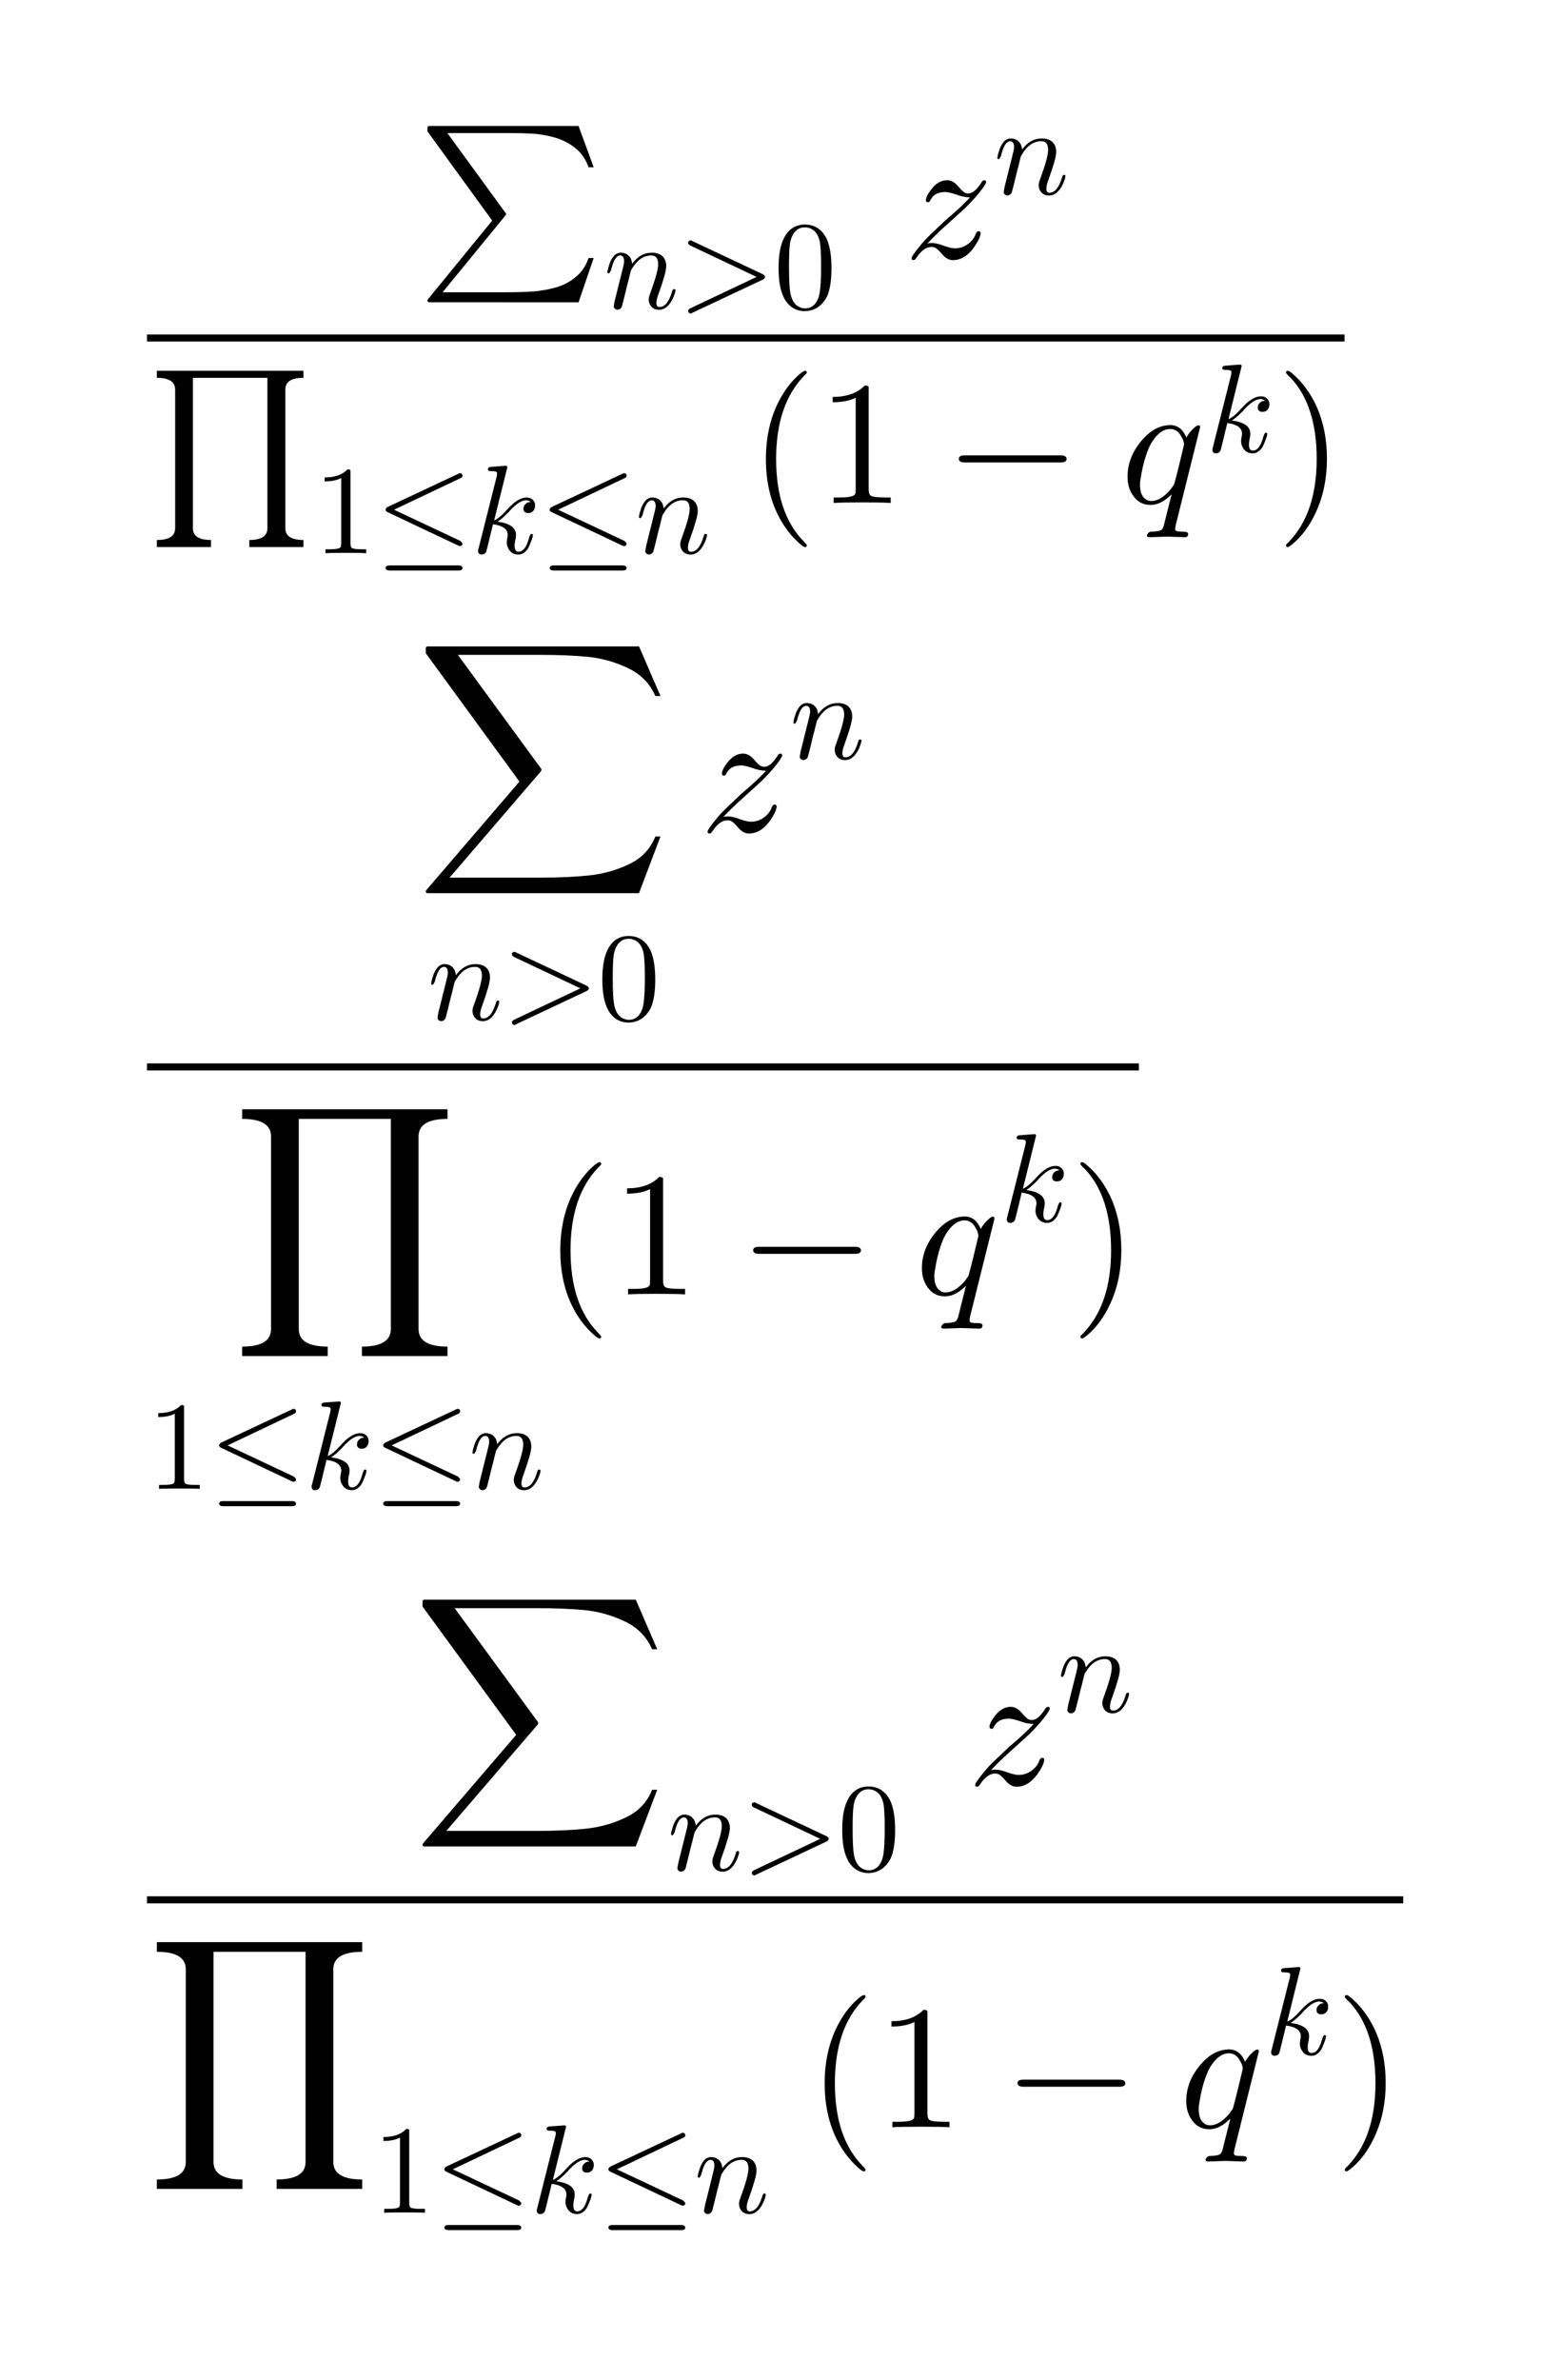 <?xml version="1.0" encoding="UTF-8"?>
<svg width="124pt" height="189pt" version="1.1" viewBox="0 0 124 189" xmlns="http://www.w3.org/2000/svg" xmlns:xlink="http://www.w3.org/1999/xlink">
<defs>
<symbol id="bb" overflow="visible">
<path d="m0.922 14c-0.094 0-0.141-0.055-0.141-0.156 0-0.043 0.016-0.074 0.047-0.094l5.094-6.234-5.094-7.016c-0.031-0.023-0.047-0.043-0.047-0.062v-0.312c0-0.031 0.016-0.062 0.047-0.094 0.031-0.023 0.062-0.031 0.094-0.031h11.859l1.203 3.281h-0.406c-0.23-0.648-0.586-1.156-1.062-1.531-0.469-0.375-1.008-0.652-1.609-0.828-0.605-0.168-1.195-0.273-1.766-0.312-0.574-0.031-1.273-0.047-2.094-0.047h-4.688l4.625 6.344c0.031 0.031 0.047 0.062 0.047 0.094 0 0.039-0.016 0.07-0.047 0.094l-5 6.109h5.141c0.812 0 1.5-0.023 2.062-0.062 0.57-0.043 1.16-0.148 1.766-0.312 0.602-0.168 1.133-0.445 1.594-0.828 0.469-0.375 0.812-0.883 1.031-1.516h0.406l-1.203 3.516z"/>
</symbol>
<symbol id="ba" overflow="visible">
<path d="m0.875-0.594 0.578-2.312c0.113-0.426 0.172-0.703 0.172-0.828 0-0.312-0.105-0.469-0.312-0.469-0.273 0-0.496 0.32-0.672 0.953-0.023 0.074-0.043 0.152-0.062 0.234-0.074 0.148-0.133 0.227-0.172 0.234-0.074 0-0.109-0.031-0.109-0.094 0-0.113 0.062-0.352 0.188-0.719v-0.016c0-0.008 0.004-0.016 0.016-0.016v-0.016l0.094-0.203c0.145-0.27 0.297-0.438 0.453-0.5 0.094-0.051 0.191-0.078 0.297-0.078 0.375 0 0.645 0.156 0.812 0.469 0.051 0.125 0.086 0.262 0.109 0.406 0.426-0.582 0.941-0.875 1.547-0.875 0.582 0 0.945 0.219 1.094 0.656 0.039 0.125 0.062 0.266 0.062 0.422 0 0.336-0.203 1.062-0.609 2.188-0.117 0.305-0.172 0.543-0.172 0.719 0 0.219 0.078 0.328 0.234 0.328 0.438 0 0.773-0.41 1.016-1.234 0.031-0.113 0.066-0.172 0.109-0.172v-0.016h0.047c0.07 0 0.109 0.031 0.109 0.094 0 0.117-0.07 0.328-0.203 0.641-0.293 0.605-0.656 0.906-1.094 0.906-0.344 0-0.59-0.141-0.734-0.422-0.062-0.125-0.094-0.254-0.094-0.391 0-0.133 0.035-0.289 0.109-0.469 0.426-1.164 0.641-1.941 0.641-2.328 0-0.469-0.18-0.703-0.531-0.703-0.605 0-1.109 0.336-1.516 1-0.055 0.074-0.094 0.148-0.125 0.219l-0.125 0.5c-0.031 0.156-0.09 0.383-0.172 0.672l-0.219 0.906c-0.117 0.461-0.18 0.703-0.188 0.734-0.062 0.176-0.188 0.27-0.375 0.281-0.168-0.031-0.262-0.117-0.281-0.266 0 0.012 0.023-0.133 0.078-0.438z"/>
</symbol>
<symbol id="ao" overflow="visible">
<path d="m6.75-2.281-5.547 2.609c-0.086 0.051-0.141 0.078-0.172 0.078-0.105 0-0.168-0.055-0.188-0.156-0.012-0.023-0.016-0.039-0.016-0.047 0-0.086 0.062-0.156 0.188-0.219l5.25-2.484-5.25-2.484c-0.125-0.062-0.188-0.133-0.188-0.219 0-0.102 0.051-0.164 0.156-0.188 0.02-0.008 0.035-0.016 0.047-0.016 0.031 0 0.086 0.027 0.172 0.078l5.547 2.609c0.125 0.062 0.188 0.137 0.188 0.219 0 0.086-0.062 0.156-0.188 0.219z"/>
</symbol>
<symbol id="ac" overflow="visible">
<path d="m4.594-3.203c0 0.98-0.121 1.734-0.359 2.266-0.398 0.75-0.98 1.133-1.75 1.156-0.605 0-1.09-0.238-1.453-0.719-0.074-0.082-0.137-0.18-0.188-0.297-0.305-0.551-0.453-1.352-0.453-2.406 0-0.977 0.125-1.734 0.375-2.266 0.332-0.75 0.867-1.145 1.609-1.188h0.125c0.594 0 1.078 0.234 1.453 0.703v0.016c0.094 0.117 0.176 0.246 0.25 0.391 0.258 0.574 0.391 1.355 0.391 2.344zm-2.109 3.203c0.426 0 0.75-0.203 0.969-0.609 0.094-0.176 0.16-0.391 0.203-0.641 0.07-0.426 0.109-1.113 0.109-2.062 0-0.926-0.031-1.578-0.094-1.953-0.125-0.633-0.434-1.016-0.922-1.141-0.086-0.02-0.172-0.031-0.266-0.031-0.461 0-0.797 0.234-1.016 0.703-0.074 0.156-0.133 0.352-0.172 0.578-0.055 0.355-0.078 0.969-0.078 1.844 0 1 0.035 1.703 0.109 2.109 0.125 0.637 0.414 1.023 0.875 1.156 0.094 0.031 0.188 0.047 0.281 0.047z"/>
</symbol>
<symbol id="r" overflow="visible">
<path d="m1.859-1.156c0.082-0.031 0.207-0.047 0.375-0.047 0.25 0 0.578 0.078 0.984 0.234 0.363 0.125 0.641 0.188 0.828 0.188 0.488 0 0.91-0.176 1.266-0.531 0.188-0.176 0.32-0.391 0.406-0.641 0.062-0.125 0.129-0.188 0.203-0.188 0.113 0 0.172 0.047 0.172 0.141 0 0.242-0.152 0.586-0.453 1.031-0.5 0.75-1.086 1.125-1.75 1.125-0.312 0-0.609-0.172-0.891-0.516-0.262-0.312-0.477-0.484-0.641-0.516-0.043-0.008-0.102-0.016-0.172-0.016-0.418 0-0.812 0.289-1.188 0.859-0.074 0.125-0.152 0.188-0.234 0.188-0.105 0-0.156-0.047-0.156-0.141 0-0.113 0.211-0.43 0.641-0.953 0.238-0.301 0.504-0.594 0.797-0.875l1.25-1.188c0.926-0.781 1.578-1.391 1.953-1.828-0.336 0-0.695-0.07-1.078-0.219-0.406-0.133-0.699-0.203-0.875-0.203-0.543 0-0.918 0.18-1.125 0.531-0.031 0.043-0.059 0.086-0.078 0.125-0.031 0.105-0.09 0.156-0.172 0.156-0.117 0-0.172-0.051-0.172-0.156 0-0.207 0.133-0.488 0.406-0.844 0.375-0.5 0.801-0.75 1.281-0.75 0.312 0 0.602 0.164 0.875 0.484l0.016 0.016c0.02 0.031 0.047 0.062 0.078 0.094 0.227 0.262 0.41 0.406 0.547 0.438 0.062 0.012 0.117 0.016 0.172 0.016 0.312 0 0.645-0.27 1-0.812l0.047-0.078c0.062-0.102 0.133-0.156 0.219-0.156 0.094 0 0.141 0.047 0.141 0.141 0 0.117-0.195 0.414-0.578 0.891-0.281 0.344-0.633 0.727-1.047 1.141-0.062 0.055-0.512 0.461-1.344 1.219l-0.031 0.031c-0.605 0.531-1.164 1.07-1.672 1.609z"/>
</symbol>
<symbol id="f" overflow="visible">
<path d="m0.875-0.594 0.578-2.312c0.113-0.426 0.172-0.703 0.172-0.828 0-0.312-0.105-0.469-0.312-0.469-0.273 0-0.496 0.32-0.672 0.953-0.023 0.074-0.043 0.152-0.062 0.234-0.074 0.148-0.133 0.227-0.172 0.234-0.074 0-0.109-0.031-0.109-0.094 0-0.113 0.062-0.352 0.188-0.719v-0.016c0-0.008 0.004-0.016 0.016-0.016v-0.016l0.094-0.203c0.145-0.27 0.297-0.438 0.453-0.5 0.094-0.051 0.191-0.078 0.297-0.078 0.375 0 0.645 0.156 0.812 0.469 0.051 0.125 0.086 0.262 0.109 0.406 0.426-0.582 0.941-0.875 1.547-0.875 0.582 0 0.945 0.219 1.094 0.656 0.039 0.125 0.062 0.266 0.062 0.422 0 0.336-0.203 1.062-0.609 2.188-0.117 0.305-0.172 0.543-0.172 0.719 0 0.219 0.078 0.328 0.234 0.328 0.438 0 0.773-0.41 1.016-1.234 0.031-0.113 0.066-0.172 0.109-0.172v-0.016h0.047c0.07 0 0.109 0.031 0.109 0.094 0 0.117-0.07 0.328-0.203 0.641-0.293 0.605-0.656 0.906-1.094 0.906-0.344 0-0.59-0.141-0.734-0.422-0.062-0.125-0.094-0.254-0.094-0.391 0-0.133 0.035-0.289 0.109-0.469 0.426-1.164 0.641-1.941 0.641-2.328 0-0.469-0.18-0.703-0.531-0.703-0.605 0-1.109 0.336-1.516 1-0.055 0.074-0.094 0.148-0.125 0.219l-0.125 0.5c-0.031 0.156-0.09 0.383-0.172 0.672l-0.219 0.906c-0.117 0.461-0.18 0.703-0.188 0.734-0.062 0.176-0.188 0.27-0.375 0.281-0.168-0.031-0.262-0.117-0.281-0.266 0 0.012 0.023-0.133 0.078-0.438z"/>
</symbol>
<symbol id="d" overflow="visible">
<path d="m0.781 14v-0.562c0.969 0 1.453-0.312 1.453-0.938v-11c0-0.625-0.484-0.938-1.453-0.938v-0.562h11.641v0.562c-0.961 0-1.438 0.312-1.438 0.938v11c0 0.625 0.477 0.938 1.438 0.938v0.562h-4.297v-0.562c0.957 0 1.438-0.312 1.438-0.938v-11.938h-5.922v11.938c0 0.625 0.477 0.938 1.438 0.938v0.562z"/>
</symbol>
<symbol id="c" overflow="visible">
<path d="m2.938-6.406v5.609c0 0.211 0.039 0.34 0.125 0.391 0.113 0.062 0.383 0.094 0.812 0.094h0.312v0.312c-0.23-0.02-0.773-0.031-1.625-0.031-0.844 0-1.383 0.012-1.609 0.031v-0.312h0.312c0.52 0 0.816-0.055 0.891-0.172v-0.016c0.031-0.051 0.047-0.148 0.047-0.297v-5.172c-0.344 0.18-0.781 0.266-1.312 0.266v-0.312c0.801 0 1.406-0.211 1.812-0.641 0.133 0 0.211 0.023 0.234 0.062v0.016 0.172z"/>
</symbol>
<symbol id="b" overflow="visible">
<path d="m6.766-5.953-5.266 2.5 5.25 2.469c0.113 0.094 0.176 0.168 0.188 0.219 0 0.105-0.047 0.168-0.141 0.188-0.023 0.012-0.043 0.016-0.062 0.016-0.031 0-0.09-0.02-0.172-0.062l-5.547-2.625c-0.125-0.051-0.188-0.117-0.188-0.203 0-0.094 0.062-0.172 0.188-0.234l5.562-2.609c0.07-0.039 0.125-0.062 0.156-0.062 0.113 0 0.18 0.055 0.203 0.156v0.047c0 0.094-0.059 0.164-0.172 0.203zm-0.156 7.328h-5.453c-0.211 0-0.32-0.07-0.328-0.203 0-0.137 0.113-0.203 0.344-0.203h5.422c0.219 0 0.332 0.066 0.344 0.203 0 0.133-0.109 0.203-0.328 0.203z"/>
</symbol>
<symbol id="a" overflow="visible">
<path d="m2.875-6.828-1.047 4.219c0.289-0.113 0.66-0.426 1.109-0.938 0.531-0.582 1.02-0.875 1.469-0.875 0.312 0 0.523 0.137 0.641 0.406 0.02 0.074 0.031 0.148 0.031 0.219 0 0.281-0.117 0.477-0.344 0.578-0.074 0.023-0.141 0.031-0.203 0.031-0.211 0-0.336-0.086-0.375-0.266v-0.078c0-0.188 0.082-0.332 0.25-0.438v-0.016c0.094-0.051 0.195-0.078 0.312-0.078l-0.031-0.047c-0.062-0.039-0.137-0.066-0.219-0.078-0.012-0.008-0.043-0.016-0.094-0.016-0.355 0-0.781 0.273-1.281 0.812-0.031 0.031-0.059 0.062-0.078 0.094l-0.062 0.062c-0.344 0.355-0.633 0.602-0.859 0.734 0.977 0.125 1.469 0.477 1.469 1.047 0 0.094-0.012 0.199-0.031 0.312-0.055 0.219-0.078 0.406-0.078 0.562 0 0.312 0.102 0.469 0.312 0.469 0.312 0 0.562-0.273 0.75-0.828 0.039-0.113 0.082-0.25 0.125-0.406 0.051-0.113 0.098-0.176 0.141-0.188 0.082 0 0.125 0.031 0.125 0.094 0 0.117-0.07 0.336-0.203 0.656-0.055 0.137-0.105 0.258-0.156 0.359-0.219 0.355-0.484 0.531-0.797 0.531-0.367 0-0.633-0.16-0.797-0.484-0.086-0.145-0.125-0.312-0.125-0.5 0-0.07 0.016-0.191 0.047-0.359 0.02-0.062 0.031-0.129 0.031-0.203 0-0.414-0.305-0.688-0.906-0.812-0.086-0.02-0.172-0.035-0.266-0.047-0.336 1.398-0.516 2.133-0.547 2.203-0.074 0.125-0.188 0.191-0.344 0.203-0.168 0-0.262-0.07-0.281-0.203-0.012-0.031-0.016-0.055-0.016-0.078 0-0.051 0.016-0.125 0.047-0.219l1.453-5.766 0.016-0.188c0-0.07-0.043-0.117-0.125-0.141-0.086-0.02-0.211-0.031-0.375-0.031-0.148 0-0.227-0.039-0.234-0.125 0-0.113 0.062-0.18 0.188-0.203l1.219-0.094c0.094 0 0.141 0.039 0.141 0.109z"/>
</symbol>
<symbol id="az" overflow="visible">
<path d="m6.766-5.953-5.266 2.5 5.25 2.469c0.113 0.094 0.176 0.168 0.188 0.219 0 0.105-0.047 0.168-0.141 0.188-0.023 0.012-0.043 0.016-0.062 0.016-0.031 0-0.09-0.02-0.172-0.062l-5.547-2.625c-0.125-0.051-0.188-0.117-0.188-0.203 0-0.094 0.062-0.172 0.188-0.234l5.562-2.609c0.07-0.039 0.125-0.062 0.156-0.062 0.113 0 0.18 0.055 0.203 0.156v0.047c0 0.094-0.059 0.164-0.172 0.203zm-0.156 7.328h-5.453c-0.211 0-0.32-0.07-0.328-0.203 0-0.137 0.113-0.203 0.344-0.203h5.422c0.219 0 0.332 0.066 0.344 0.203 0 0.133-0.109 0.203-0.328 0.203z"/>
</symbol>
<symbol id="ay" overflow="visible">
<path d="m0.875-0.594 0.578-2.312c0.113-0.426 0.172-0.703 0.172-0.828 0-0.312-0.105-0.469-0.312-0.469-0.273 0-0.496 0.32-0.672 0.953-0.023 0.074-0.043 0.152-0.062 0.234-0.074 0.148-0.133 0.227-0.172 0.234-0.074 0-0.109-0.031-0.109-0.094 0-0.113 0.062-0.352 0.188-0.719v-0.016c0-0.008 0.004-0.016 0.016-0.016v-0.016l0.094-0.203c0.145-0.27 0.297-0.438 0.453-0.5 0.094-0.051 0.191-0.078 0.297-0.078 0.375 0 0.645 0.156 0.812 0.469 0.051 0.125 0.086 0.262 0.109 0.406 0.426-0.582 0.941-0.875 1.547-0.875 0.582 0 0.945 0.219 1.094 0.656 0.039 0.125 0.062 0.266 0.062 0.422 0 0.336-0.203 1.062-0.609 2.188-0.117 0.305-0.172 0.543-0.172 0.719 0 0.219 0.078 0.328 0.234 0.328 0.438 0 0.773-0.41 1.016-1.234 0.031-0.113 0.066-0.172 0.109-0.172v-0.016h0.047c0.07 0 0.109 0.031 0.109 0.094 0 0.117-0.07 0.328-0.203 0.641-0.293 0.605-0.656 0.906-1.094 0.906-0.344 0-0.59-0.141-0.734-0.422-0.062-0.125-0.094-0.254-0.094-0.391 0-0.133 0.035-0.289 0.109-0.469 0.426-1.164 0.641-1.941 0.641-2.328 0-0.469-0.18-0.703-0.531-0.703-0.605 0-1.109 0.336-1.516 1-0.055 0.074-0.094 0.148-0.125 0.219l-0.125 0.5c-0.031 0.156-0.09 0.383-0.172 0.672l-0.219 0.906c-0.117 0.461-0.18 0.703-0.188 0.734-0.062 0.176-0.188 0.27-0.375 0.281-0.168-0.031-0.262-0.117-0.281-0.266 0 0.012 0.023-0.133 0.078-0.438z"/>
</symbol>
<symbol id="ax" overflow="visible">
<path d="m4.641 3.359c0 0.094-0.047 0.141-0.141 0.141-0.117 0-0.367-0.195-0.75-0.578-0.574-0.574-1.055-1.258-1.438-2.047-0.617-1.27-0.922-2.727-0.922-4.375 0-1.57 0.289-2.992 0.875-4.266 0.488-1.039 1.102-1.875 1.844-2.5 0.195-0.156 0.328-0.234 0.391-0.234 0.094 0 0.141 0.047 0.141 0.141 0 0.043-0.062 0.121-0.188 0.234-1.5 1.531-2.25 3.742-2.25 6.625 0 2.875 0.727 5.055 2.188 6.547 0.164 0.164 0.25 0.27 0.25 0.312z"/>
</symbol>
<symbol id="aw" overflow="visible">
<path d="m4.109-8.953v7.844c0 0.281 0.055 0.461 0.172 0.531 0.156 0.094 0.535 0.141 1.141 0.141h0.438v0.438c-0.324-0.031-1.078-0.047-2.266-0.047s-1.945 0.016-2.266 0.047v-0.438h0.453c0.719 0 1.129-0.082 1.234-0.25l0.016-0.016c0.031-0.07 0.047-0.207 0.047-0.406v-7.25c-0.48 0.242-1.09 0.359-1.828 0.359v-0.422c1.113 0 1.961-0.301 2.547-0.906 0.176 0 0.281 0.039 0.312 0.109v0.266z"/>
</symbol>
<symbol id="av" overflow="visible">
<path d="m9.25-3.219h-7.625c-0.305 0-0.461-0.094-0.469-0.281 0-0.188 0.156-0.281 0.469-0.281h7.625c0.301 0 0.457 0.094 0.469 0.281 0 0.188-0.156 0.281-0.469 0.281z"/>
</symbol>
<symbol id="au" overflow="visible">
<path d="m6.328-6.031-1.938 7.781c-0.031 0.164-0.047 0.27-0.047 0.312 0 0.102 0.055 0.164 0.172 0.188 0.102 0.02 0.27 0.031 0.5 0.031 0.219 0 0.336 0.051 0.359 0.156 0 0.188-0.086 0.281-0.25 0.281l-1.422-0.047h-0.016l-1.391 0.047h-0.016c-0.125 0-0.188-0.055-0.188-0.156 0.082-0.18 0.191-0.273 0.328-0.281 0.488-0.012 0.781-0.074 0.875-0.188 0.051-0.055 0.098-0.148 0.141-0.281l0.625-2.5c-0.562 0.562-1.117 0.844-1.656 0.844-0.656 0-1.156-0.297-1.5-0.891-0.23-0.375-0.344-0.828-0.344-1.359 0-0.988 0.348-1.914 1.047-2.781 0.645-0.789 1.352-1.223 2.125-1.297 0.07-0.008 0.141-0.016 0.203-0.016 0.594 0 1.023 0.328 1.297 0.984 0.195-0.344 0.445-0.633 0.75-0.875l0.031-0.016c0.07-0.051 0.129-0.078 0.172-0.078 0.094 0 0.141 0.047 0.141 0.141zm-3.875 5.875c0.488 0 0.992-0.301 1.516-0.906 0.102-0.145 0.191-0.27 0.266-0.375 0.051-0.07 0.301-1.051 0.75-2.938 0.039-0.164 0.062-0.254 0.062-0.266 0-0.207-0.09-0.445-0.266-0.719-0.199-0.344-0.48-0.516-0.844-0.516-0.461 0-0.898 0.281-1.312 0.844-0.168 0.242-0.309 0.5-0.422 0.781-0.262 0.648-0.461 1.398-0.594 2.25-0.043 0.211-0.062 0.387-0.062 0.531 0 0.605 0.164 1.008 0.5 1.203l0.016 0.016c0.102 0.062 0.234 0.094 0.391 0.094z"/>
</symbol>
<symbol id="at" overflow="visible">
<path d="m2.875-6.828-1.047 4.219c0.289-0.113 0.66-0.426 1.109-0.938 0.531-0.582 1.02-0.875 1.469-0.875 0.312 0 0.523 0.137 0.641 0.406 0.02 0.074 0.031 0.148 0.031 0.219 0 0.281-0.117 0.477-0.344 0.578-0.074 0.023-0.141 0.031-0.203 0.031-0.211 0-0.336-0.086-0.375-0.266v-0.078c0-0.188 0.082-0.332 0.25-0.438v-0.016c0.094-0.051 0.195-0.078 0.312-0.078l-0.031-0.047c-0.062-0.039-0.137-0.066-0.219-0.078-0.012-0.008-0.043-0.016-0.094-0.016-0.355 0-0.781 0.273-1.281 0.812-0.031 0.031-0.059 0.062-0.078 0.094l-0.062 0.062c-0.344 0.355-0.633 0.602-0.859 0.734 0.977 0.125 1.469 0.477 1.469 1.047 0 0.094-0.012 0.199-0.031 0.312-0.055 0.219-0.078 0.406-0.078 0.562 0 0.312 0.102 0.469 0.312 0.469 0.312 0 0.562-0.273 0.75-0.828 0.039-0.113 0.082-0.25 0.125-0.406 0.051-0.113 0.098-0.176 0.141-0.188 0.082 0 0.125 0.031 0.125 0.094 0 0.117-0.07 0.336-0.203 0.656-0.055 0.137-0.105 0.258-0.156 0.359-0.219 0.355-0.484 0.531-0.797 0.531-0.367 0-0.633-0.16-0.797-0.484-0.086-0.145-0.125-0.312-0.125-0.5 0-0.07 0.016-0.191 0.047-0.359 0.02-0.062 0.031-0.129 0.031-0.203 0-0.414-0.305-0.688-0.906-0.812-0.086-0.02-0.172-0.035-0.266-0.047-0.336 1.398-0.516 2.133-0.547 2.203-0.074 0.125-0.188 0.191-0.344 0.203-0.168 0-0.262-0.07-0.281-0.203-0.012-0.031-0.016-0.055-0.016-0.078 0-0.051 0.016-0.125 0.047-0.219l1.453-5.766 0.016-0.188c0-0.07-0.043-0.117-0.125-0.141-0.086-0.02-0.211-0.031-0.375-0.031-0.148 0-0.227-0.039-0.234-0.125 0-0.113 0.062-0.18 0.188-0.203l1.219-0.094c0.094 0 0.141 0.039 0.141 0.109z"/>
</symbol>
<symbol id="as" overflow="visible">
<path d="m4.047-3.5c0 1.574-0.297 2.996-0.891 4.266-0.48 1.039-1.094 1.875-1.844 2.5-0.199 0.156-0.324 0.234-0.375 0.234-0.094 0-0.141-0.047-0.141-0.141 0-0.043 0.062-0.121 0.188-0.234 1.5-1.531 2.25-3.738 2.25-6.625 0-2.844-0.699-5-2.094-6.469l-0.078-0.062c-0.18-0.176-0.266-0.285-0.266-0.328 0-0.094 0.047-0.141 0.141-0.141 0.113 0 0.363 0.195 0.75 0.578 0.57 0.574 1.051 1.258 1.438 2.047 0.613 1.273 0.922 2.731 0.922 4.375z"/>
</symbol>
<symbol id="ar" overflow="visible">
<path d="m0.922 19.594c-0.094 0-0.141-0.047-0.141-0.141 0-0.043 0.016-0.078 0.047-0.109l7.391-8.609-7.391-10.125c-0.031-0.023-0.047-0.043-0.047-0.062v-0.422c0-0.031 0.016-0.062 0.047-0.094 0.031-0.023 0.062-0.031 0.094-0.031h16.797l1.703 3.938h-0.406c-0.438-1-1.168-1.742-2.188-2.219-1.012-0.48-2.07-0.777-3.172-0.891-1.105-0.105-2.391-0.156-3.859-0.156h-6.469l6.609 9.031c0.02 0.031 0.031 0.062 0.031 0.094s-0.012 0.066-0.031 0.109l-7.266 8.453h7.266c1.438 0 2.707-0.059 3.812-0.172 1.113-0.117 2.172-0.414 3.172-0.891 1.008-0.48 1.707-1.215 2.094-2.203h0.406l-1.703 4.5z"/>
</symbol>
<symbol id="aq" overflow="visible">
<path d="m0.875-0.594 0.578-2.312c0.113-0.426 0.172-0.703 0.172-0.828 0-0.312-0.105-0.469-0.312-0.469-0.273 0-0.496 0.32-0.672 0.953-0.023 0.074-0.043 0.152-0.062 0.234-0.074 0.148-0.133 0.227-0.172 0.234-0.074 0-0.109-0.031-0.109-0.094 0-0.113 0.062-0.352 0.188-0.719v-0.016c0-0.008 0.004-0.016 0.016-0.016v-0.016l0.094-0.203c0.145-0.27 0.297-0.438 0.453-0.5 0.094-0.051 0.191-0.078 0.297-0.078 0.375 0 0.645 0.156 0.812 0.469 0.051 0.125 0.086 0.262 0.109 0.406 0.426-0.582 0.941-0.875 1.547-0.875 0.582 0 0.945 0.219 1.094 0.656 0.039 0.125 0.062 0.266 0.062 0.422 0 0.336-0.203 1.062-0.609 2.188-0.117 0.305-0.172 0.543-0.172 0.719 0 0.219 0.078 0.328 0.234 0.328 0.438 0 0.773-0.41 1.016-1.234 0.031-0.113 0.066-0.172 0.109-0.172v-0.016h0.047c0.07 0 0.109 0.031 0.109 0.094 0 0.117-0.07 0.328-0.203 0.641-0.293 0.605-0.656 0.906-1.094 0.906-0.344 0-0.59-0.141-0.734-0.422-0.062-0.125-0.094-0.254-0.094-0.391 0-0.133 0.035-0.289 0.109-0.469 0.426-1.164 0.641-1.941 0.641-2.328 0-0.469-0.18-0.703-0.531-0.703-0.605 0-1.109 0.336-1.516 1-0.055 0.074-0.094 0.148-0.125 0.219l-0.125 0.5c-0.031 0.156-0.09 0.383-0.172 0.672l-0.219 0.906c-0.117 0.461-0.18 0.703-0.188 0.734-0.062 0.176-0.188 0.27-0.375 0.281-0.168-0.031-0.262-0.117-0.281-0.266 0 0.012 0.023-0.133 0.078-0.438z"/>
</symbol>
<symbol id="ap" overflow="visible">
<path d="m6.75-2.281-5.547 2.609c-0.086 0.051-0.141 0.078-0.172 0.078-0.105 0-0.168-0.055-0.188-0.156-0.012-0.023-0.016-0.039-0.016-0.047 0-0.086 0.062-0.156 0.188-0.219l5.25-2.484-5.25-2.484c-0.125-0.062-0.188-0.133-0.188-0.219 0-0.102 0.051-0.164 0.156-0.188 0.02-0.008 0.035-0.016 0.047-0.016 0.031 0 0.086 0.027 0.172 0.078l5.547 2.609c0.125 0.062 0.188 0.137 0.188 0.219 0 0.086-0.062 0.156-0.188 0.219z"/>
</symbol>
<symbol id="an" overflow="visible">
<path d="m4.594-3.203c0 0.98-0.121 1.734-0.359 2.266-0.398 0.75-0.98 1.133-1.75 1.156-0.605 0-1.09-0.238-1.453-0.719-0.074-0.082-0.137-0.18-0.188-0.297-0.305-0.551-0.453-1.352-0.453-2.406 0-0.977 0.125-1.734 0.375-2.266 0.332-0.75 0.867-1.145 1.609-1.188h0.125c0.594 0 1.078 0.234 1.453 0.703v0.016c0.094 0.117 0.176 0.246 0.25 0.391 0.258 0.574 0.391 1.355 0.391 2.344zm-2.109 3.203c0.426 0 0.75-0.203 0.969-0.609 0.094-0.176 0.16-0.391 0.203-0.641 0.07-0.426 0.109-1.113 0.109-2.062 0-0.926-0.031-1.578-0.094-1.953-0.125-0.633-0.434-1.016-0.922-1.141-0.086-0.02-0.172-0.031-0.266-0.031-0.461 0-0.797 0.234-1.016 0.703-0.074 0.156-0.133 0.352-0.172 0.578-0.055 0.355-0.078 0.969-0.078 1.844 0 1 0.035 1.703 0.109 2.109 0.125 0.637 0.414 1.023 0.875 1.156 0.094 0.031 0.188 0.047 0.281 0.047z"/>
</symbol>
<symbol id="am" overflow="visible">
<path d="m1.859-1.156c0.082-0.031 0.207-0.047 0.375-0.047 0.25 0 0.578 0.078 0.984 0.234 0.363 0.125 0.641 0.188 0.828 0.188 0.488 0 0.91-0.176 1.266-0.531 0.188-0.176 0.32-0.391 0.406-0.641 0.062-0.125 0.129-0.188 0.203-0.188 0.113 0 0.172 0.047 0.172 0.141 0 0.242-0.152 0.586-0.453 1.031-0.5 0.75-1.086 1.125-1.75 1.125-0.312 0-0.609-0.172-0.891-0.516-0.262-0.312-0.477-0.484-0.641-0.516-0.043-0.008-0.102-0.016-0.172-0.016-0.418 0-0.812 0.289-1.188 0.859-0.074 0.125-0.152 0.188-0.234 0.188-0.105 0-0.156-0.047-0.156-0.141 0-0.113 0.211-0.43 0.641-0.953 0.238-0.301 0.504-0.594 0.797-0.875l1.25-1.188c0.926-0.781 1.578-1.391 1.953-1.828-0.336 0-0.695-0.07-1.078-0.219-0.406-0.133-0.699-0.203-0.875-0.203-0.543 0-0.918 0.18-1.125 0.531-0.031 0.043-0.059 0.086-0.078 0.125-0.031 0.105-0.09 0.156-0.172 0.156-0.117 0-0.172-0.051-0.172-0.156 0-0.207 0.133-0.488 0.406-0.844 0.375-0.5 0.801-0.75 1.281-0.75 0.312 0 0.602 0.164 0.875 0.484l0.016 0.016c0.02 0.031 0.047 0.062 0.078 0.094 0.227 0.262 0.41 0.406 0.547 0.438 0.062 0.012 0.117 0.016 0.172 0.016 0.312 0 0.645-0.27 1-0.812l0.047-0.078c0.062-0.102 0.133-0.156 0.219-0.156 0.094 0 0.141 0.047 0.141 0.141 0 0.117-0.195 0.414-0.578 0.891-0.281 0.344-0.633 0.727-1.047 1.141-0.062 0.055-0.512 0.461-1.344 1.219l-0.031 0.031c-0.605 0.531-1.164 1.07-1.672 1.609z"/>
</symbol>
<symbol id="al" overflow="visible">
<path d="m0.875-0.594 0.578-2.312c0.113-0.426 0.172-0.703 0.172-0.828 0-0.312-0.105-0.469-0.312-0.469-0.273 0-0.496 0.32-0.672 0.953-0.023 0.074-0.043 0.152-0.062 0.234-0.074 0.148-0.133 0.227-0.172 0.234-0.074 0-0.109-0.031-0.109-0.094 0-0.113 0.062-0.352 0.188-0.719v-0.016c0-0.008 0.004-0.016 0.016-0.016v-0.016l0.094-0.203c0.145-0.27 0.297-0.438 0.453-0.5 0.094-0.051 0.191-0.078 0.297-0.078 0.375 0 0.645 0.156 0.812 0.469 0.051 0.125 0.086 0.262 0.109 0.406 0.426-0.582 0.941-0.875 1.547-0.875 0.582 0 0.945 0.219 1.094 0.656 0.039 0.125 0.062 0.266 0.062 0.422 0 0.336-0.203 1.062-0.609 2.188-0.117 0.305-0.172 0.543-0.172 0.719 0 0.219 0.078 0.328 0.234 0.328 0.438 0 0.773-0.41 1.016-1.234 0.031-0.113 0.066-0.172 0.109-0.172v-0.016h0.047c0.07 0 0.109 0.031 0.109 0.094 0 0.117-0.07 0.328-0.203 0.641-0.293 0.605-0.656 0.906-1.094 0.906-0.344 0-0.59-0.141-0.734-0.422-0.062-0.125-0.094-0.254-0.094-0.391 0-0.133 0.035-0.289 0.109-0.469 0.426-1.164 0.641-1.941 0.641-2.328 0-0.469-0.18-0.703-0.531-0.703-0.605 0-1.109 0.336-1.516 1-0.055 0.074-0.094 0.148-0.125 0.219l-0.125 0.5c-0.031 0.156-0.09 0.383-0.172 0.672l-0.219 0.906c-0.117 0.461-0.18 0.703-0.188 0.734-0.062 0.176-0.188 0.27-0.375 0.281-0.168-0.031-0.262-0.117-0.281-0.266 0 0.012 0.023-0.133 0.078-0.438z"/>
</symbol>
<symbol id="ak" overflow="visible">
<path d="m0.781 19.594v-0.75c1.531 0 2.297-0.465 2.297-1.391v-15.297c0-0.93-0.766-1.391-2.297-1.391v-0.766h16.312v0.766c-1.531 0-2.297 0.461-2.297 1.391v15.297c0 0.926 0.766 1.391 2.297 1.391v0.75h-6.797v-0.75c1.531 0 2.297-0.465 2.297-1.391v-16.688h-7.312v16.688c0 0.926 0.766 1.391 2.297 1.391v0.75z"/>
</symbol>
<symbol id="aj" overflow="visible">
<path d="m2.938-6.406v5.609c0 0.211 0.039 0.34 0.125 0.391 0.113 0.062 0.383 0.094 0.812 0.094h0.312v0.312c-0.23-0.02-0.773-0.031-1.625-0.031-0.844 0-1.383 0.012-1.609 0.031v-0.312h0.312c0.52 0 0.816-0.055 0.891-0.172v-0.016c0.031-0.051 0.047-0.148 0.047-0.297v-5.172c-0.344 0.18-0.781 0.266-1.312 0.266v-0.312c0.801 0 1.406-0.211 1.812-0.641 0.133 0 0.211 0.023 0.234 0.062v0.016 0.172z"/>
</symbol>
<symbol id="ai" overflow="visible">
<path d="m6.766-5.953-5.266 2.5 5.25 2.469c0.113 0.094 0.176 0.168 0.188 0.219 0 0.105-0.047 0.168-0.141 0.188-0.023 0.012-0.043 0.016-0.062 0.016-0.031 0-0.09-0.02-0.172-0.062l-5.547-2.625c-0.125-0.051-0.188-0.117-0.188-0.203 0-0.094 0.062-0.172 0.188-0.234l5.562-2.609c0.07-0.039 0.125-0.062 0.156-0.062 0.113 0 0.18 0.055 0.203 0.156v0.047c0 0.094-0.059 0.164-0.172 0.203zm-0.156 7.328h-5.453c-0.211 0-0.32-0.07-0.328-0.203 0-0.137 0.113-0.203 0.344-0.203h5.422c0.219 0 0.332 0.066 0.344 0.203 0 0.133-0.109 0.203-0.328 0.203z"/>
</symbol>
<symbol id="ah" overflow="visible">
<path d="m2.875-6.828-1.047 4.219c0.289-0.113 0.66-0.426 1.109-0.938 0.531-0.582 1.02-0.875 1.469-0.875 0.312 0 0.523 0.137 0.641 0.406 0.02 0.074 0.031 0.148 0.031 0.219 0 0.281-0.117 0.477-0.344 0.578-0.074 0.023-0.141 0.031-0.203 0.031-0.211 0-0.336-0.086-0.375-0.266v-0.078c0-0.188 0.082-0.332 0.25-0.438v-0.016c0.094-0.051 0.195-0.078 0.312-0.078l-0.031-0.047c-0.062-0.039-0.137-0.066-0.219-0.078-0.012-0.008-0.043-0.016-0.094-0.016-0.355 0-0.781 0.273-1.281 0.812-0.031 0.031-0.059 0.062-0.078 0.094l-0.062 0.062c-0.344 0.355-0.633 0.602-0.859 0.734 0.977 0.125 1.469 0.477 1.469 1.047 0 0.094-0.012 0.199-0.031 0.312-0.055 0.219-0.078 0.406-0.078 0.562 0 0.312 0.102 0.469 0.312 0.469 0.312 0 0.562-0.273 0.75-0.828 0.039-0.113 0.082-0.25 0.125-0.406 0.051-0.113 0.098-0.176 0.141-0.188 0.082 0 0.125 0.031 0.125 0.094 0 0.117-0.07 0.336-0.203 0.656-0.055 0.137-0.105 0.258-0.156 0.359-0.219 0.355-0.484 0.531-0.797 0.531-0.367 0-0.633-0.16-0.797-0.484-0.086-0.145-0.125-0.312-0.125-0.5 0-0.07 0.016-0.191 0.047-0.359 0.02-0.062 0.031-0.129 0.031-0.203 0-0.414-0.305-0.688-0.906-0.812-0.086-0.02-0.172-0.035-0.266-0.047-0.336 1.398-0.516 2.133-0.547 2.203-0.074 0.125-0.188 0.191-0.344 0.203-0.168 0-0.262-0.07-0.281-0.203-0.012-0.031-0.016-0.055-0.016-0.078 0-0.051 0.016-0.125 0.047-0.219l1.453-5.766 0.016-0.188c0-0.07-0.043-0.117-0.125-0.141-0.086-0.02-0.211-0.031-0.375-0.031-0.148 0-0.227-0.039-0.234-0.125 0-0.113 0.062-0.18 0.188-0.203l1.219-0.094c0.094 0 0.141 0.039 0.141 0.109z"/>
</symbol>
<symbol id="ag" overflow="visible">
<path d="m6.766-5.953-5.266 2.5 5.25 2.469c0.113 0.094 0.176 0.168 0.188 0.219 0 0.105-0.047 0.168-0.141 0.188-0.023 0.012-0.043 0.016-0.062 0.016-0.031 0-0.09-0.02-0.172-0.062l-5.547-2.625c-0.125-0.051-0.188-0.117-0.188-0.203 0-0.094 0.062-0.172 0.188-0.234l5.562-2.609c0.07-0.039 0.125-0.062 0.156-0.062 0.113 0 0.18 0.055 0.203 0.156v0.047c0 0.094-0.059 0.164-0.172 0.203zm-0.156 7.328h-5.453c-0.211 0-0.32-0.07-0.328-0.203 0-0.137 0.113-0.203 0.344-0.203h5.422c0.219 0 0.332 0.066 0.344 0.203 0 0.133-0.109 0.203-0.328 0.203z"/>
</symbol>
<symbol id="af" overflow="visible">
<path d="m0.875-0.594 0.578-2.312c0.113-0.426 0.172-0.703 0.172-0.828 0-0.312-0.105-0.469-0.312-0.469-0.273 0-0.496 0.32-0.672 0.953-0.023 0.074-0.043 0.152-0.062 0.234-0.074 0.148-0.133 0.227-0.172 0.234-0.074 0-0.109-0.031-0.109-0.094 0-0.113 0.062-0.352 0.188-0.719v-0.016c0-0.008 0.004-0.016 0.016-0.016v-0.016l0.094-0.203c0.145-0.27 0.297-0.438 0.453-0.5 0.094-0.051 0.191-0.078 0.297-0.078 0.375 0 0.645 0.156 0.812 0.469 0.051 0.125 0.086 0.262 0.109 0.406 0.426-0.582 0.941-0.875 1.547-0.875 0.582 0 0.945 0.219 1.094 0.656 0.039 0.125 0.062 0.266 0.062 0.422 0 0.336-0.203 1.062-0.609 2.188-0.117 0.305-0.172 0.543-0.172 0.719 0 0.219 0.078 0.328 0.234 0.328 0.438 0 0.773-0.41 1.016-1.234 0.031-0.113 0.066-0.172 0.109-0.172v-0.016h0.047c0.07 0 0.109 0.031 0.109 0.094 0 0.117-0.07 0.328-0.203 0.641-0.293 0.605-0.656 0.906-1.094 0.906-0.344 0-0.59-0.141-0.734-0.422-0.062-0.125-0.094-0.254-0.094-0.391 0-0.133 0.035-0.289 0.109-0.469 0.426-1.164 0.641-1.941 0.641-2.328 0-0.469-0.18-0.703-0.531-0.703-0.605 0-1.109 0.336-1.516 1-0.055 0.074-0.094 0.148-0.125 0.219l-0.125 0.5c-0.031 0.156-0.09 0.383-0.172 0.672l-0.219 0.906c-0.117 0.461-0.18 0.703-0.188 0.734-0.062 0.176-0.188 0.27-0.375 0.281-0.168-0.031-0.262-0.117-0.281-0.266 0 0.012 0.023-0.133 0.078-0.438z"/>
</symbol>
<symbol id="ae" overflow="visible">
<path d="m4.641 3.359c0 0.094-0.047 0.141-0.141 0.141-0.117 0-0.367-0.195-0.75-0.578-0.574-0.574-1.055-1.258-1.438-2.047-0.617-1.27-0.922-2.727-0.922-4.375 0-1.57 0.289-2.992 0.875-4.266 0.488-1.039 1.102-1.875 1.844-2.5 0.195-0.156 0.328-0.234 0.391-0.234 0.094 0 0.141 0.047 0.141 0.141 0 0.043-0.062 0.121-0.188 0.234-1.5 1.531-2.25 3.742-2.25 6.625 0 2.875 0.727 5.055 2.188 6.547 0.164 0.164 0.25 0.27 0.25 0.312z"/>
</symbol>
<symbol id="ad" overflow="visible">
<path d="m4.109-8.953v7.844c0 0.281 0.055 0.461 0.172 0.531 0.156 0.094 0.535 0.141 1.141 0.141h0.438v0.438c-0.324-0.031-1.078-0.047-2.266-0.047s-1.945 0.016-2.266 0.047v-0.438h0.453c0.719 0 1.129-0.082 1.234-0.25l0.016-0.016c0.031-0.07 0.047-0.207 0.047-0.406v-7.25c-0.48 0.242-1.09 0.359-1.828 0.359v-0.422c1.113 0 1.961-0.301 2.547-0.906 0.176 0 0.281 0.039 0.312 0.109v0.266z"/>
</symbol>
<symbol id="ab" overflow="visible">
<path d="m9.25-3.219h-7.625c-0.305 0-0.461-0.094-0.469-0.281 0-0.188 0.156-0.281 0.469-0.281h7.625c0.301 0 0.457 0.094 0.469 0.281 0 0.188-0.156 0.281-0.469 0.281z"/>
</symbol>
<symbol id="aa" overflow="visible">
<path d="m6.328-6.031-1.938 7.781c-0.031 0.164-0.047 0.27-0.047 0.312 0 0.102 0.055 0.164 0.172 0.188 0.102 0.02 0.27 0.031 0.5 0.031 0.219 0 0.336 0.051 0.359 0.156 0 0.188-0.086 0.281-0.25 0.281l-1.422-0.047h-0.016l-1.391 0.047h-0.016c-0.125 0-0.188-0.055-0.188-0.156 0.082-0.18 0.191-0.273 0.328-0.281 0.488-0.012 0.781-0.074 0.875-0.188 0.051-0.055 0.098-0.148 0.141-0.281l0.625-2.5c-0.562 0.562-1.117 0.844-1.656 0.844-0.656 0-1.156-0.297-1.5-0.891-0.23-0.375-0.344-0.828-0.344-1.359 0-0.988 0.348-1.914 1.047-2.781 0.645-0.789 1.352-1.223 2.125-1.297 0.07-0.008 0.141-0.016 0.203-0.016 0.594 0 1.023 0.328 1.297 0.984 0.195-0.344 0.445-0.633 0.75-0.875l0.031-0.016c0.07-0.051 0.129-0.078 0.172-0.078 0.094 0 0.141 0.047 0.141 0.141zm-3.875 5.875c0.488 0 0.992-0.301 1.516-0.906 0.102-0.145 0.191-0.27 0.266-0.375 0.051-0.07 0.301-1.051 0.75-2.938 0.039-0.164 0.062-0.254 0.062-0.266 0-0.207-0.09-0.445-0.266-0.719-0.199-0.344-0.48-0.516-0.844-0.516-0.461 0-0.898 0.281-1.312 0.844-0.168 0.242-0.309 0.5-0.422 0.781-0.262 0.648-0.461 1.398-0.594 2.25-0.043 0.211-0.062 0.387-0.062 0.531 0 0.605 0.164 1.008 0.5 1.203l0.016 0.016c0.102 0.062 0.234 0.094 0.391 0.094z"/>
</symbol>
<symbol id="z" overflow="visible">
<path d="m2.875-6.828-1.047 4.219c0.289-0.113 0.66-0.426 1.109-0.938 0.531-0.582 1.02-0.875 1.469-0.875 0.312 0 0.523 0.137 0.641 0.406 0.02 0.074 0.031 0.148 0.031 0.219 0 0.281-0.117 0.477-0.344 0.578-0.074 0.023-0.141 0.031-0.203 0.031-0.211 0-0.336-0.086-0.375-0.266v-0.078c0-0.188 0.082-0.332 0.25-0.438v-0.016c0.094-0.051 0.195-0.078 0.312-0.078l-0.031-0.047c-0.062-0.039-0.137-0.066-0.219-0.078-0.012-0.008-0.043-0.016-0.094-0.016-0.355 0-0.781 0.273-1.281 0.812-0.031 0.031-0.059 0.062-0.078 0.094l-0.062 0.062c-0.344 0.355-0.633 0.602-0.859 0.734 0.977 0.125 1.469 0.477 1.469 1.047 0 0.094-0.012 0.199-0.031 0.312-0.055 0.219-0.078 0.406-0.078 0.562 0 0.312 0.102 0.469 0.312 0.469 0.312 0 0.562-0.273 0.75-0.828 0.039-0.113 0.082-0.25 0.125-0.406 0.051-0.113 0.098-0.176 0.141-0.188 0.082 0 0.125 0.031 0.125 0.094 0 0.117-0.07 0.336-0.203 0.656-0.055 0.137-0.105 0.258-0.156 0.359-0.219 0.355-0.484 0.531-0.797 0.531-0.367 0-0.633-0.16-0.797-0.484-0.086-0.145-0.125-0.312-0.125-0.5 0-0.07 0.016-0.191 0.047-0.359 0.02-0.062 0.031-0.129 0.031-0.203 0-0.414-0.305-0.688-0.906-0.812-0.086-0.02-0.172-0.035-0.266-0.047-0.336 1.398-0.516 2.133-0.547 2.203-0.074 0.125-0.188 0.191-0.344 0.203-0.168 0-0.262-0.07-0.281-0.203-0.012-0.031-0.016-0.055-0.016-0.078 0-0.051 0.016-0.125 0.047-0.219l1.453-5.766 0.016-0.188c0-0.07-0.043-0.117-0.125-0.141-0.086-0.02-0.211-0.031-0.375-0.031-0.148 0-0.227-0.039-0.234-0.125 0-0.113 0.062-0.18 0.188-0.203l1.219-0.094c0.094 0 0.141 0.039 0.141 0.109z"/>
</symbol>
<symbol id="y" overflow="visible">
<path d="m4.047-3.5c0 1.574-0.297 2.996-0.891 4.266-0.48 1.039-1.094 1.875-1.844 2.5-0.199 0.156-0.324 0.234-0.375 0.234-0.094 0-0.141-0.047-0.141-0.141 0-0.043 0.062-0.121 0.188-0.234 1.5-1.531 2.25-3.738 2.25-6.625 0-2.844-0.699-5-2.094-6.469l-0.078-0.062c-0.18-0.176-0.266-0.285-0.266-0.328 0-0.094 0.047-0.141 0.141-0.141 0.113 0 0.363 0.195 0.75 0.578 0.57 0.574 1.051 1.258 1.438 2.047 0.613 1.273 0.922 2.731 0.922 4.375z"/>
</symbol>
<symbol id="x" overflow="visible">
<path d="m0.922 19.594c-0.094 0-0.141-0.047-0.141-0.141 0-0.043 0.016-0.078 0.047-0.109l7.391-8.609-7.391-10.125c-0.031-0.023-0.047-0.043-0.047-0.062v-0.422c0-0.031 0.016-0.062 0.047-0.094 0.031-0.023 0.062-0.031 0.094-0.031h16.797l1.703 3.938h-0.406c-0.438-1-1.168-1.742-2.188-2.219-1.012-0.48-2.07-0.777-3.172-0.891-1.105-0.105-2.391-0.156-3.859-0.156h-6.469l6.609 9.031c0.02 0.031 0.031 0.062 0.031 0.094s-0.012 0.066-0.031 0.109l-7.266 8.453h7.266c1.438 0 2.707-0.059 3.812-0.172 1.113-0.117 2.172-0.414 3.172-0.891 1.008-0.48 1.707-1.215 2.094-2.203h0.406l-1.703 4.5z"/>
</symbol>
<symbol id="w" overflow="visible">
<path d="m0.875-0.594 0.578-2.312c0.113-0.426 0.172-0.703 0.172-0.828 0-0.312-0.105-0.469-0.312-0.469-0.273 0-0.496 0.32-0.672 0.953-0.023 0.074-0.043 0.152-0.062 0.234-0.074 0.148-0.133 0.227-0.172 0.234-0.074 0-0.109-0.031-0.109-0.094 0-0.113 0.062-0.352 0.188-0.719v-0.016c0-0.008 0.004-0.016 0.016-0.016v-0.016l0.094-0.203c0.145-0.27 0.297-0.438 0.453-0.5 0.094-0.051 0.191-0.078 0.297-0.078 0.375 0 0.645 0.156 0.812 0.469 0.051 0.125 0.086 0.262 0.109 0.406 0.426-0.582 0.941-0.875 1.547-0.875 0.582 0 0.945 0.219 1.094 0.656 0.039 0.125 0.062 0.266 0.062 0.422 0 0.336-0.203 1.062-0.609 2.188-0.117 0.305-0.172 0.543-0.172 0.719 0 0.219 0.078 0.328 0.234 0.328 0.438 0 0.773-0.41 1.016-1.234 0.031-0.113 0.066-0.172 0.109-0.172v-0.016h0.047c0.07 0 0.109 0.031 0.109 0.094 0 0.117-0.07 0.328-0.203 0.641-0.293 0.605-0.656 0.906-1.094 0.906-0.344 0-0.59-0.141-0.734-0.422-0.062-0.125-0.094-0.254-0.094-0.391 0-0.133 0.035-0.289 0.109-0.469 0.426-1.164 0.641-1.941 0.641-2.328 0-0.469-0.18-0.703-0.531-0.703-0.605 0-1.109 0.336-1.516 1-0.055 0.074-0.094 0.148-0.125 0.219l-0.125 0.5c-0.031 0.156-0.09 0.383-0.172 0.672l-0.219 0.906c-0.117 0.461-0.18 0.703-0.188 0.734-0.062 0.176-0.188 0.27-0.375 0.281-0.168-0.031-0.262-0.117-0.281-0.266 0 0.012 0.023-0.133 0.078-0.438z"/>
</symbol>
<symbol id="v" overflow="visible">
<path d="m6.75-2.281-5.547 2.609c-0.086 0.051-0.141 0.078-0.172 0.078-0.105 0-0.168-0.055-0.188-0.156-0.012-0.023-0.016-0.039-0.016-0.047 0-0.086 0.062-0.156 0.188-0.219l5.25-2.484-5.25-2.484c-0.125-0.062-0.188-0.133-0.188-0.219 0-0.102 0.051-0.164 0.156-0.188 0.02-0.008 0.035-0.016 0.047-0.016 0.031 0 0.086 0.027 0.172 0.078l5.547 2.609c0.125 0.062 0.188 0.137 0.188 0.219 0 0.086-0.062 0.156-0.188 0.219z"/>
</symbol>
<symbol id="u" overflow="visible">
<path d="m4.594-3.203c0 0.98-0.121 1.734-0.359 2.266-0.398 0.75-0.98 1.133-1.75 1.156-0.605 0-1.09-0.238-1.453-0.719-0.074-0.082-0.137-0.18-0.188-0.297-0.305-0.551-0.453-1.352-0.453-2.406 0-0.977 0.125-1.734 0.375-2.266 0.332-0.75 0.867-1.145 1.609-1.188h0.125c0.594 0 1.078 0.234 1.453 0.703v0.016c0.094 0.117 0.176 0.246 0.25 0.391 0.258 0.574 0.391 1.355 0.391 2.344zm-2.109 3.203c0.426 0 0.75-0.203 0.969-0.609 0.094-0.176 0.16-0.391 0.203-0.641 0.07-0.426 0.109-1.113 0.109-2.062 0-0.926-0.031-1.578-0.094-1.953-0.125-0.633-0.434-1.016-0.922-1.141-0.086-0.02-0.172-0.031-0.266-0.031-0.461 0-0.797 0.234-1.016 0.703-0.074 0.156-0.133 0.352-0.172 0.578-0.055 0.355-0.078 0.969-0.078 1.844 0 1 0.035 1.703 0.109 2.109 0.125 0.637 0.414 1.023 0.875 1.156 0.094 0.031 0.188 0.047 0.281 0.047z"/>
</symbol>
<symbol id="t" overflow="visible">
<path d="m1.859-1.156c0.082-0.031 0.207-0.047 0.375-0.047 0.25 0 0.578 0.078 0.984 0.234 0.363 0.125 0.641 0.188 0.828 0.188 0.488 0 0.91-0.176 1.266-0.531 0.188-0.176 0.32-0.391 0.406-0.641 0.062-0.125 0.129-0.188 0.203-0.188 0.113 0 0.172 0.047 0.172 0.141 0 0.242-0.152 0.586-0.453 1.031-0.5 0.75-1.086 1.125-1.75 1.125-0.312 0-0.609-0.172-0.891-0.516-0.262-0.312-0.477-0.484-0.641-0.516-0.043-0.008-0.102-0.016-0.172-0.016-0.418 0-0.812 0.289-1.188 0.859-0.074 0.125-0.152 0.188-0.234 0.188-0.105 0-0.156-0.047-0.156-0.141 0-0.113 0.211-0.43 0.641-0.953 0.238-0.301 0.504-0.594 0.797-0.875l1.25-1.188c0.926-0.781 1.578-1.391 1.953-1.828-0.336 0-0.695-0.07-1.078-0.219-0.406-0.133-0.699-0.203-0.875-0.203-0.543 0-0.918 0.18-1.125 0.531-0.031 0.043-0.059 0.086-0.078 0.125-0.031 0.105-0.09 0.156-0.172 0.156-0.117 0-0.172-0.051-0.172-0.156 0-0.207 0.133-0.488 0.406-0.844 0.375-0.5 0.801-0.75 1.281-0.75 0.312 0 0.602 0.164 0.875 0.484l0.016 0.016c0.02 0.031 0.047 0.062 0.078 0.094 0.227 0.262 0.41 0.406 0.547 0.438 0.062 0.012 0.117 0.016 0.172 0.016 0.312 0 0.645-0.27 1-0.812l0.047-0.078c0.062-0.102 0.133-0.156 0.219-0.156 0.094 0 0.141 0.047 0.141 0.141 0 0.117-0.195 0.414-0.578 0.891-0.281 0.344-0.633 0.727-1.047 1.141-0.062 0.055-0.512 0.461-1.344 1.219l-0.031 0.031c-0.605 0.531-1.164 1.07-1.672 1.609z"/>
</symbol>
<symbol id="s" overflow="visible">
<path d="m0.875-0.594 0.578-2.312c0.113-0.426 0.172-0.703 0.172-0.828 0-0.312-0.105-0.469-0.312-0.469-0.273 0-0.496 0.32-0.672 0.953-0.023 0.074-0.043 0.152-0.062 0.234-0.074 0.148-0.133 0.227-0.172 0.234-0.074 0-0.109-0.031-0.109-0.094 0-0.113 0.062-0.352 0.188-0.719v-0.016c0-0.008 0.004-0.016 0.016-0.016v-0.016l0.094-0.203c0.145-0.27 0.297-0.438 0.453-0.5 0.094-0.051 0.191-0.078 0.297-0.078 0.375 0 0.645 0.156 0.812 0.469 0.051 0.125 0.086 0.262 0.109 0.406 0.426-0.582 0.941-0.875 1.547-0.875 0.582 0 0.945 0.219 1.094 0.656 0.039 0.125 0.062 0.266 0.062 0.422 0 0.336-0.203 1.062-0.609 2.188-0.117 0.305-0.172 0.543-0.172 0.719 0 0.219 0.078 0.328 0.234 0.328 0.438 0 0.773-0.41 1.016-1.234 0.031-0.113 0.066-0.172 0.109-0.172v-0.016h0.047c0.07 0 0.109 0.031 0.109 0.094 0 0.117-0.07 0.328-0.203 0.641-0.293 0.605-0.656 0.906-1.094 0.906-0.344 0-0.59-0.141-0.734-0.422-0.062-0.125-0.094-0.254-0.094-0.391 0-0.133 0.035-0.289 0.109-0.469 0.426-1.164 0.641-1.941 0.641-2.328 0-0.469-0.18-0.703-0.531-0.703-0.605 0-1.109 0.336-1.516 1-0.055 0.074-0.094 0.148-0.125 0.219l-0.125 0.5c-0.031 0.156-0.09 0.383-0.172 0.672l-0.219 0.906c-0.117 0.461-0.18 0.703-0.188 0.734-0.062 0.176-0.188 0.27-0.375 0.281-0.168-0.031-0.262-0.117-0.281-0.266 0 0.012 0.023-0.133 0.078-0.438z"/>
</symbol>
<symbol id="q" overflow="visible">
<path d="m0.781 19.594v-0.75c1.531 0 2.297-0.465 2.297-1.391v-15.297c0-0.93-0.766-1.391-2.297-1.391v-0.766h16.312v0.766c-1.531 0-2.297 0.461-2.297 1.391v15.297c0 0.926 0.766 1.391 2.297 1.391v0.75h-6.797v-0.75c1.531 0 2.297-0.465 2.297-1.391v-16.688h-7.312v16.688c0 0.926 0.766 1.391 2.297 1.391v0.75z"/>
</symbol>
<symbol id="p" overflow="visible">
<path d="m2.938-6.406v5.609c0 0.211 0.039 0.34 0.125 0.391 0.113 0.062 0.383 0.094 0.812 0.094h0.312v0.312c-0.23-0.02-0.773-0.031-1.625-0.031-0.844 0-1.383 0.012-1.609 0.031v-0.312h0.312c0.52 0 0.816-0.055 0.891-0.172v-0.016c0.031-0.051 0.047-0.148 0.047-0.297v-5.172c-0.344 0.18-0.781 0.266-1.312 0.266v-0.312c0.801 0 1.406-0.211 1.812-0.641 0.133 0 0.211 0.023 0.234 0.062v0.016 0.172z"/>
</symbol>
<symbol id="o" overflow="visible">
<path d="m6.766-5.953-5.266 2.5 5.25 2.469c0.113 0.094 0.176 0.168 0.188 0.219 0 0.105-0.047 0.168-0.141 0.188-0.023 0.012-0.043 0.016-0.062 0.016-0.031 0-0.09-0.02-0.172-0.062l-5.547-2.625c-0.125-0.051-0.188-0.117-0.188-0.203 0-0.094 0.062-0.172 0.188-0.234l5.562-2.609c0.07-0.039 0.125-0.062 0.156-0.062 0.113 0 0.18 0.055 0.203 0.156v0.047c0 0.094-0.059 0.164-0.172 0.203zm-0.156 7.328h-5.453c-0.211 0-0.32-0.07-0.328-0.203 0-0.137 0.113-0.203 0.344-0.203h5.422c0.219 0 0.332 0.066 0.344 0.203 0 0.133-0.109 0.203-0.328 0.203z"/>
</symbol>
<symbol id="n" overflow="visible">
<path d="m2.875-6.828-1.047 4.219c0.289-0.113 0.66-0.426 1.109-0.938 0.531-0.582 1.02-0.875 1.469-0.875 0.312 0 0.523 0.137 0.641 0.406 0.02 0.074 0.031 0.148 0.031 0.219 0 0.281-0.117 0.477-0.344 0.578-0.074 0.023-0.141 0.031-0.203 0.031-0.211 0-0.336-0.086-0.375-0.266v-0.078c0-0.188 0.082-0.332 0.25-0.438v-0.016c0.094-0.051 0.195-0.078 0.312-0.078l-0.031-0.047c-0.062-0.039-0.137-0.066-0.219-0.078-0.012-0.008-0.043-0.016-0.094-0.016-0.355 0-0.781 0.273-1.281 0.812-0.031 0.031-0.059 0.062-0.078 0.094l-0.062 0.062c-0.344 0.355-0.633 0.602-0.859 0.734 0.977 0.125 1.469 0.477 1.469 1.047 0 0.094-0.012 0.199-0.031 0.312-0.055 0.219-0.078 0.406-0.078 0.562 0 0.312 0.102 0.469 0.312 0.469 0.312 0 0.562-0.273 0.75-0.828 0.039-0.113 0.082-0.25 0.125-0.406 0.051-0.113 0.098-0.176 0.141-0.188 0.082 0 0.125 0.031 0.125 0.094 0 0.117-0.07 0.336-0.203 0.656-0.055 0.137-0.105 0.258-0.156 0.359-0.219 0.355-0.484 0.531-0.797 0.531-0.367 0-0.633-0.16-0.797-0.484-0.086-0.145-0.125-0.312-0.125-0.5 0-0.07 0.016-0.191 0.047-0.359 0.02-0.062 0.031-0.129 0.031-0.203 0-0.414-0.305-0.688-0.906-0.812-0.086-0.02-0.172-0.035-0.266-0.047-0.336 1.398-0.516 2.133-0.547 2.203-0.074 0.125-0.188 0.191-0.344 0.203-0.168 0-0.262-0.07-0.281-0.203-0.012-0.031-0.016-0.055-0.016-0.078 0-0.051 0.016-0.125 0.047-0.219l1.453-5.766 0.016-0.188c0-0.07-0.043-0.117-0.125-0.141-0.086-0.02-0.211-0.031-0.375-0.031-0.148 0-0.227-0.039-0.234-0.125 0-0.113 0.062-0.18 0.188-0.203l1.219-0.094c0.094 0 0.141 0.039 0.141 0.109z"/>
</symbol>
<symbol id="m" overflow="visible">
<path d="m6.766-5.953-5.266 2.5 5.25 2.469c0.113 0.094 0.176 0.168 0.188 0.219 0 0.105-0.047 0.168-0.141 0.188-0.023 0.012-0.043 0.016-0.062 0.016-0.031 0-0.09-0.02-0.172-0.062l-5.547-2.625c-0.125-0.051-0.188-0.117-0.188-0.203 0-0.094 0.062-0.172 0.188-0.234l5.562-2.609c0.07-0.039 0.125-0.062 0.156-0.062 0.113 0 0.18 0.055 0.203 0.156v0.047c0 0.094-0.059 0.164-0.172 0.203zm-0.156 7.328h-5.453c-0.211 0-0.32-0.07-0.328-0.203 0-0.137 0.113-0.203 0.344-0.203h5.422c0.219 0 0.332 0.066 0.344 0.203 0 0.133-0.109 0.203-0.328 0.203z"/>
</symbol>
<symbol id="l" overflow="visible">
<path d="m0.875-0.594 0.578-2.312c0.113-0.426 0.172-0.703 0.172-0.828 0-0.312-0.105-0.469-0.312-0.469-0.273 0-0.496 0.32-0.672 0.953-0.023 0.074-0.043 0.152-0.062 0.234-0.074 0.148-0.133 0.227-0.172 0.234-0.074 0-0.109-0.031-0.109-0.094 0-0.113 0.062-0.352 0.188-0.719v-0.016c0-0.008 0.004-0.016 0.016-0.016v-0.016l0.094-0.203c0.145-0.27 0.297-0.438 0.453-0.5 0.094-0.051 0.191-0.078 0.297-0.078 0.375 0 0.645 0.156 0.812 0.469 0.051 0.125 0.086 0.262 0.109 0.406 0.426-0.582 0.941-0.875 1.547-0.875 0.582 0 0.945 0.219 1.094 0.656 0.039 0.125 0.062 0.266 0.062 0.422 0 0.336-0.203 1.062-0.609 2.188-0.117 0.305-0.172 0.543-0.172 0.719 0 0.219 0.078 0.328 0.234 0.328 0.438 0 0.773-0.41 1.016-1.234 0.031-0.113 0.066-0.172 0.109-0.172v-0.016h0.047c0.07 0 0.109 0.031 0.109 0.094 0 0.117-0.07 0.328-0.203 0.641-0.293 0.605-0.656 0.906-1.094 0.906-0.344 0-0.59-0.141-0.734-0.422-0.062-0.125-0.094-0.254-0.094-0.391 0-0.133 0.035-0.289 0.109-0.469 0.426-1.164 0.641-1.941 0.641-2.328 0-0.469-0.18-0.703-0.531-0.703-0.605 0-1.109 0.336-1.516 1-0.055 0.074-0.094 0.148-0.125 0.219l-0.125 0.5c-0.031 0.156-0.09 0.383-0.172 0.672l-0.219 0.906c-0.117 0.461-0.18 0.703-0.188 0.734-0.062 0.176-0.188 0.27-0.375 0.281-0.168-0.031-0.262-0.117-0.281-0.266 0 0.012 0.023-0.133 0.078-0.438z"/>
</symbol>
<symbol id="k" overflow="visible">
<path d="m4.641 3.359c0 0.094-0.047 0.141-0.141 0.141-0.117 0-0.367-0.195-0.75-0.578-0.574-0.574-1.055-1.258-1.438-2.047-0.617-1.27-0.922-2.727-0.922-4.375 0-1.57 0.289-2.992 0.875-4.266 0.488-1.039 1.102-1.875 1.844-2.5 0.195-0.156 0.328-0.234 0.391-0.234 0.094 0 0.141 0.047 0.141 0.141 0 0.043-0.062 0.121-0.188 0.234-1.5 1.531-2.25 3.742-2.25 6.625 0 2.875 0.727 5.055 2.188 6.547 0.164 0.164 0.25 0.27 0.25 0.312z"/>
</symbol>
<symbol id="j" overflow="visible">
<path d="m4.109-8.953v7.844c0 0.281 0.055 0.461 0.172 0.531 0.156 0.094 0.535 0.141 1.141 0.141h0.438v0.438c-0.324-0.031-1.078-0.047-2.266-0.047s-1.945 0.016-2.266 0.047v-0.438h0.453c0.719 0 1.129-0.082 1.234-0.25l0.016-0.016c0.031-0.07 0.047-0.207 0.047-0.406v-7.25c-0.48 0.242-1.09 0.359-1.828 0.359v-0.422c1.113 0 1.961-0.301 2.547-0.906 0.176 0 0.281 0.039 0.312 0.109v0.266z"/>
</symbol>
<symbol id="i" overflow="visible">
<path d="m9.25-3.219h-7.625c-0.305 0-0.461-0.094-0.469-0.281 0-0.188 0.156-0.281 0.469-0.281h7.625c0.301 0 0.457 0.094 0.469 0.281 0 0.188-0.156 0.281-0.469 0.281z"/>
</symbol>
<symbol id="h" overflow="visible">
<path d="m6.328-6.031-1.938 7.781c-0.031 0.164-0.047 0.27-0.047 0.312 0 0.102 0.055 0.164 0.172 0.188 0.102 0.02 0.27 0.031 0.5 0.031 0.219 0 0.336 0.051 0.359 0.156 0 0.188-0.086 0.281-0.25 0.281l-1.422-0.047h-0.016l-1.391 0.047h-0.016c-0.125 0-0.188-0.055-0.188-0.156 0.082-0.18 0.191-0.273 0.328-0.281 0.488-0.012 0.781-0.074 0.875-0.188 0.051-0.055 0.098-0.148 0.141-0.281l0.625-2.5c-0.562 0.562-1.117 0.844-1.656 0.844-0.656 0-1.156-0.297-1.5-0.891-0.23-0.375-0.344-0.828-0.344-1.359 0-0.988 0.348-1.914 1.047-2.781 0.645-0.789 1.352-1.223 2.125-1.297 0.07-0.008 0.141-0.016 0.203-0.016 0.594 0 1.023 0.328 1.297 0.984 0.195-0.344 0.445-0.633 0.75-0.875l0.031-0.016c0.07-0.051 0.129-0.078 0.172-0.078 0.094 0 0.141 0.047 0.141 0.141zm-3.875 5.875c0.488 0 0.992-0.301 1.516-0.906 0.102-0.145 0.191-0.27 0.266-0.375 0.051-0.07 0.301-1.051 0.75-2.938 0.039-0.164 0.062-0.254 0.062-0.266 0-0.207-0.09-0.445-0.266-0.719-0.199-0.344-0.48-0.516-0.844-0.516-0.461 0-0.898 0.281-1.312 0.844-0.168 0.242-0.309 0.5-0.422 0.781-0.262 0.648-0.461 1.398-0.594 2.25-0.043 0.211-0.062 0.387-0.062 0.531 0 0.605 0.164 1.008 0.5 1.203l0.016 0.016c0.102 0.062 0.234 0.094 0.391 0.094z"/>
</symbol>
<symbol id="g" overflow="visible">
<path d="m2.875-6.828-1.047 4.219c0.289-0.113 0.66-0.426 1.109-0.938 0.531-0.582 1.02-0.875 1.469-0.875 0.312 0 0.523 0.137 0.641 0.406 0.02 0.074 0.031 0.148 0.031 0.219 0 0.281-0.117 0.477-0.344 0.578-0.074 0.023-0.141 0.031-0.203 0.031-0.211 0-0.336-0.086-0.375-0.266v-0.078c0-0.188 0.082-0.332 0.25-0.438v-0.016c0.094-0.051 0.195-0.078 0.312-0.078l-0.031-0.047c-0.062-0.039-0.137-0.066-0.219-0.078-0.012-0.008-0.043-0.016-0.094-0.016-0.355 0-0.781 0.273-1.281 0.812-0.031 0.031-0.059 0.062-0.078 0.094l-0.062 0.062c-0.344 0.355-0.633 0.602-0.859 0.734 0.977 0.125 1.469 0.477 1.469 1.047 0 0.094-0.012 0.199-0.031 0.312-0.055 0.219-0.078 0.406-0.078 0.562 0 0.312 0.102 0.469 0.312 0.469 0.312 0 0.562-0.273 0.75-0.828 0.039-0.113 0.082-0.25 0.125-0.406 0.051-0.113 0.098-0.176 0.141-0.188 0.082 0 0.125 0.031 0.125 0.094 0 0.117-0.07 0.336-0.203 0.656-0.055 0.137-0.105 0.258-0.156 0.359-0.219 0.355-0.484 0.531-0.797 0.531-0.367 0-0.633-0.16-0.797-0.484-0.086-0.145-0.125-0.312-0.125-0.5 0-0.07 0.016-0.191 0.047-0.359 0.02-0.062 0.031-0.129 0.031-0.203 0-0.414-0.305-0.688-0.906-0.812-0.086-0.02-0.172-0.035-0.266-0.047-0.336 1.398-0.516 2.133-0.547 2.203-0.074 0.125-0.188 0.191-0.344 0.203-0.168 0-0.262-0.07-0.281-0.203-0.012-0.031-0.016-0.055-0.016-0.078 0-0.051 0.016-0.125 0.047-0.219l1.453-5.766 0.016-0.188c0-0.07-0.043-0.117-0.125-0.141-0.086-0.02-0.211-0.031-0.375-0.031-0.148 0-0.227-0.039-0.234-0.125 0-0.113 0.062-0.18 0.188-0.203l1.219-0.094c0.094 0 0.141 0.039 0.141 0.109z"/>
</symbol>
<symbol id="e" overflow="visible">
<path d="m4.047-3.5c0 1.574-0.297 2.996-0.891 4.266-0.48 1.039-1.094 1.875-1.844 2.5-0.199 0.156-0.324 0.234-0.375 0.234-0.094 0-0.141-0.047-0.141-0.141 0-0.043 0.062-0.121 0.188-0.234 1.5-1.531 2.25-3.738 2.25-6.625 0-2.844-0.699-5-2.094-6.469l-0.078-0.062c-0.18-0.176-0.266-0.285-0.266-0.328 0-0.094 0.047-0.141 0.141-0.141 0.113 0 0.363 0.195 0.75 0.578 0.57 0.574 1.051 1.258 1.438 2.047 0.613 1.273 0.922 2.731 0.922 4.375z"/>
</symbol>
</defs>
<rect width="124" height="189" fill="#fff"/>
<g>
<use x="33.176" y="10" xlink:href="#bb"/>
</g>
<g>
<use x="47.953" y="24.488" xlink:href="#ba"/>
</g>
<g>
<use x="53.836" y="24.488" xlink:href="#ao"/>
</g>
<g>
<use x="61.457" y="24.488" xlink:href="#ac"/>
</g>
<g>
<use x="71.801" y="20.5" xlink:href="#r"/>
</g>
<g>
<use x="78.93" y="15.418" xlink:href="#f"/>
</g>
<path transform="matrix(14 0 0 14 -1.6497e-6 -6.0552e-7)" d="m0.834 1.917h6.795" fill="none" stroke="#000" stroke-linejoin="bevel" stroke-miterlimit="0" stroke-width=".04"/>
<g>
<use x="11.68" y="29.438" xlink:href="#d"/>
</g>
<g>
<use x="24.902" y="43.926" xlink:href="#c"/>
</g>
<g>
<use x="29.801" y="43.926" xlink:href="#b"/>
</g>
<g>
<use x="37.426" y="43.926" xlink:href="#a"/>
</g>
<g>
<use x="42.836" y="43.926" xlink:href="#az"/>
</g>
<g>
<use x="50.457" y="43.926" xlink:href="#ay"/>
</g>
<g>
<use x="59.449" y="39.938" xlink:href="#ax"/>
</g>
<g>
<use x="64.895" y="39.938" xlink:href="#aw"/>
</g>
<g>
<use x="75.008" y="39.938" xlink:href="#av"/>
</g>
<g>
<use x="89.008" y="39.938" xlink:href="#au"/>
</g>
<g>
<use x="95.758" y="35.891" xlink:href="#at"/>
</g>
<g>
<use x="101.359" y="39.938" xlink:href="#as"/>
</g>
<g>
<use x="33.043" y="51.324" xlink:href="#ar"/>
</g>
<g>
<use x="33.953" y="80.977" xlink:href="#aq"/>
</g>
<g>
<use x="39.836" y="80.977" xlink:href="#ap"/>
</g>
<g>
<use x="47.457" y="80.977" xlink:href="#an"/>
</g>
<g>
<use x="55.598" y="66.027" xlink:href="#am"/>
</g>
<g>
<use x="62.727" y="60.246" xlink:href="#al"/>
</g>
<path transform="matrix(14 0 0 14 -4.8182e-6 -4.4113e-6)" d="m0.834 6.051h5.628" fill="none" stroke="#000" stroke-linejoin="bevel" stroke-miterlimit="0" stroke-width=".04"/>
<g>
<use x="18.453" y="88.078" xlink:href="#ak"/>
</g>
<g>
<use x="11.68" y="118.219" xlink:href="#aj"/>
</g>
<g>
<use x="16.578" y="118.219" xlink:href="#ai"/>
</g>
<g>
<use x="24.203" y="118.219" xlink:href="#ah"/>
</g>
<g>
<use x="29.613" y="118.219" xlink:href="#ag"/>
</g>
<g>
<use x="37.234" y="118.219" xlink:href="#af"/>
</g>
<g>
<use x="43.117" y="102.777" xlink:href="#ae"/>
</g>
<g>
<use x="48.562" y="102.777" xlink:href="#ad"/>
</g>
<g>
<use x="58.672" y="102.777" xlink:href="#ab"/>
</g>
<g>
<use x="72.672" y="102.777" xlink:href="#aa"/>
</g>
<g>
<use x="79.426" y="96.996" xlink:href="#z"/>
</g>
<g>
<use x="85.027" y="102.777" xlink:href="#y"/>
</g>
<g>
<use x="32.785" y="127.016" xlink:href="#x"/>
</g>
<g>
<use x="53.008" y="148.508" xlink:href="#w"/>
</g>
<g>
<use x="58.891" y="148.508" xlink:href="#v"/>
</g>
<g>
<use x="66.512" y="148.508" xlink:href="#u"/>
</g>
<g>
<use x="76.855" y="141.715" xlink:href="#t"/>
</g>
<g>
<use x="83.984" y="135.938" xlink:href="#s"/>
</g>
<path transform="matrix(14 0 0 14 -7.9594e-6 -1.3059e-5)" d="m0.834 10.775h7.128" fill="none" stroke="#000" stroke-linejoin="bevel" stroke-miterlimit="0" stroke-width=".04"/>
<g>
<use x="11.68" y="154.211" xlink:href="#q"/>
</g>
<g>
<use x="29.57" y="175.699" xlink:href="#p"/>
</g>
<g>
<use x="34.469" y="175.699" xlink:href="#o"/>
</g>
<g>
<use x="42.09" y="175.699" xlink:href="#n"/>
</g>
<g>
<use x="47.5" y="175.699" xlink:href="#m"/>
</g>
<g>
<use x="55.125" y="175.699" xlink:href="#l"/>
</g>
<g>
<use x="64.117" y="168.91" xlink:href="#k"/>
</g>
<g>
<use x="69.562" y="168.91" xlink:href="#j"/>
</g>
<g>
<use x="79.672" y="168.91" xlink:href="#i"/>
</g>
<g>
<use x="93.672" y="168.91" xlink:href="#h"/>
</g>
<g>
<use x="100.426" y="163.129" xlink:href="#g"/>
</g>
<g>
<use x="106.027" y="168.91" xlink:href="#e"/>
</g>
</svg>
